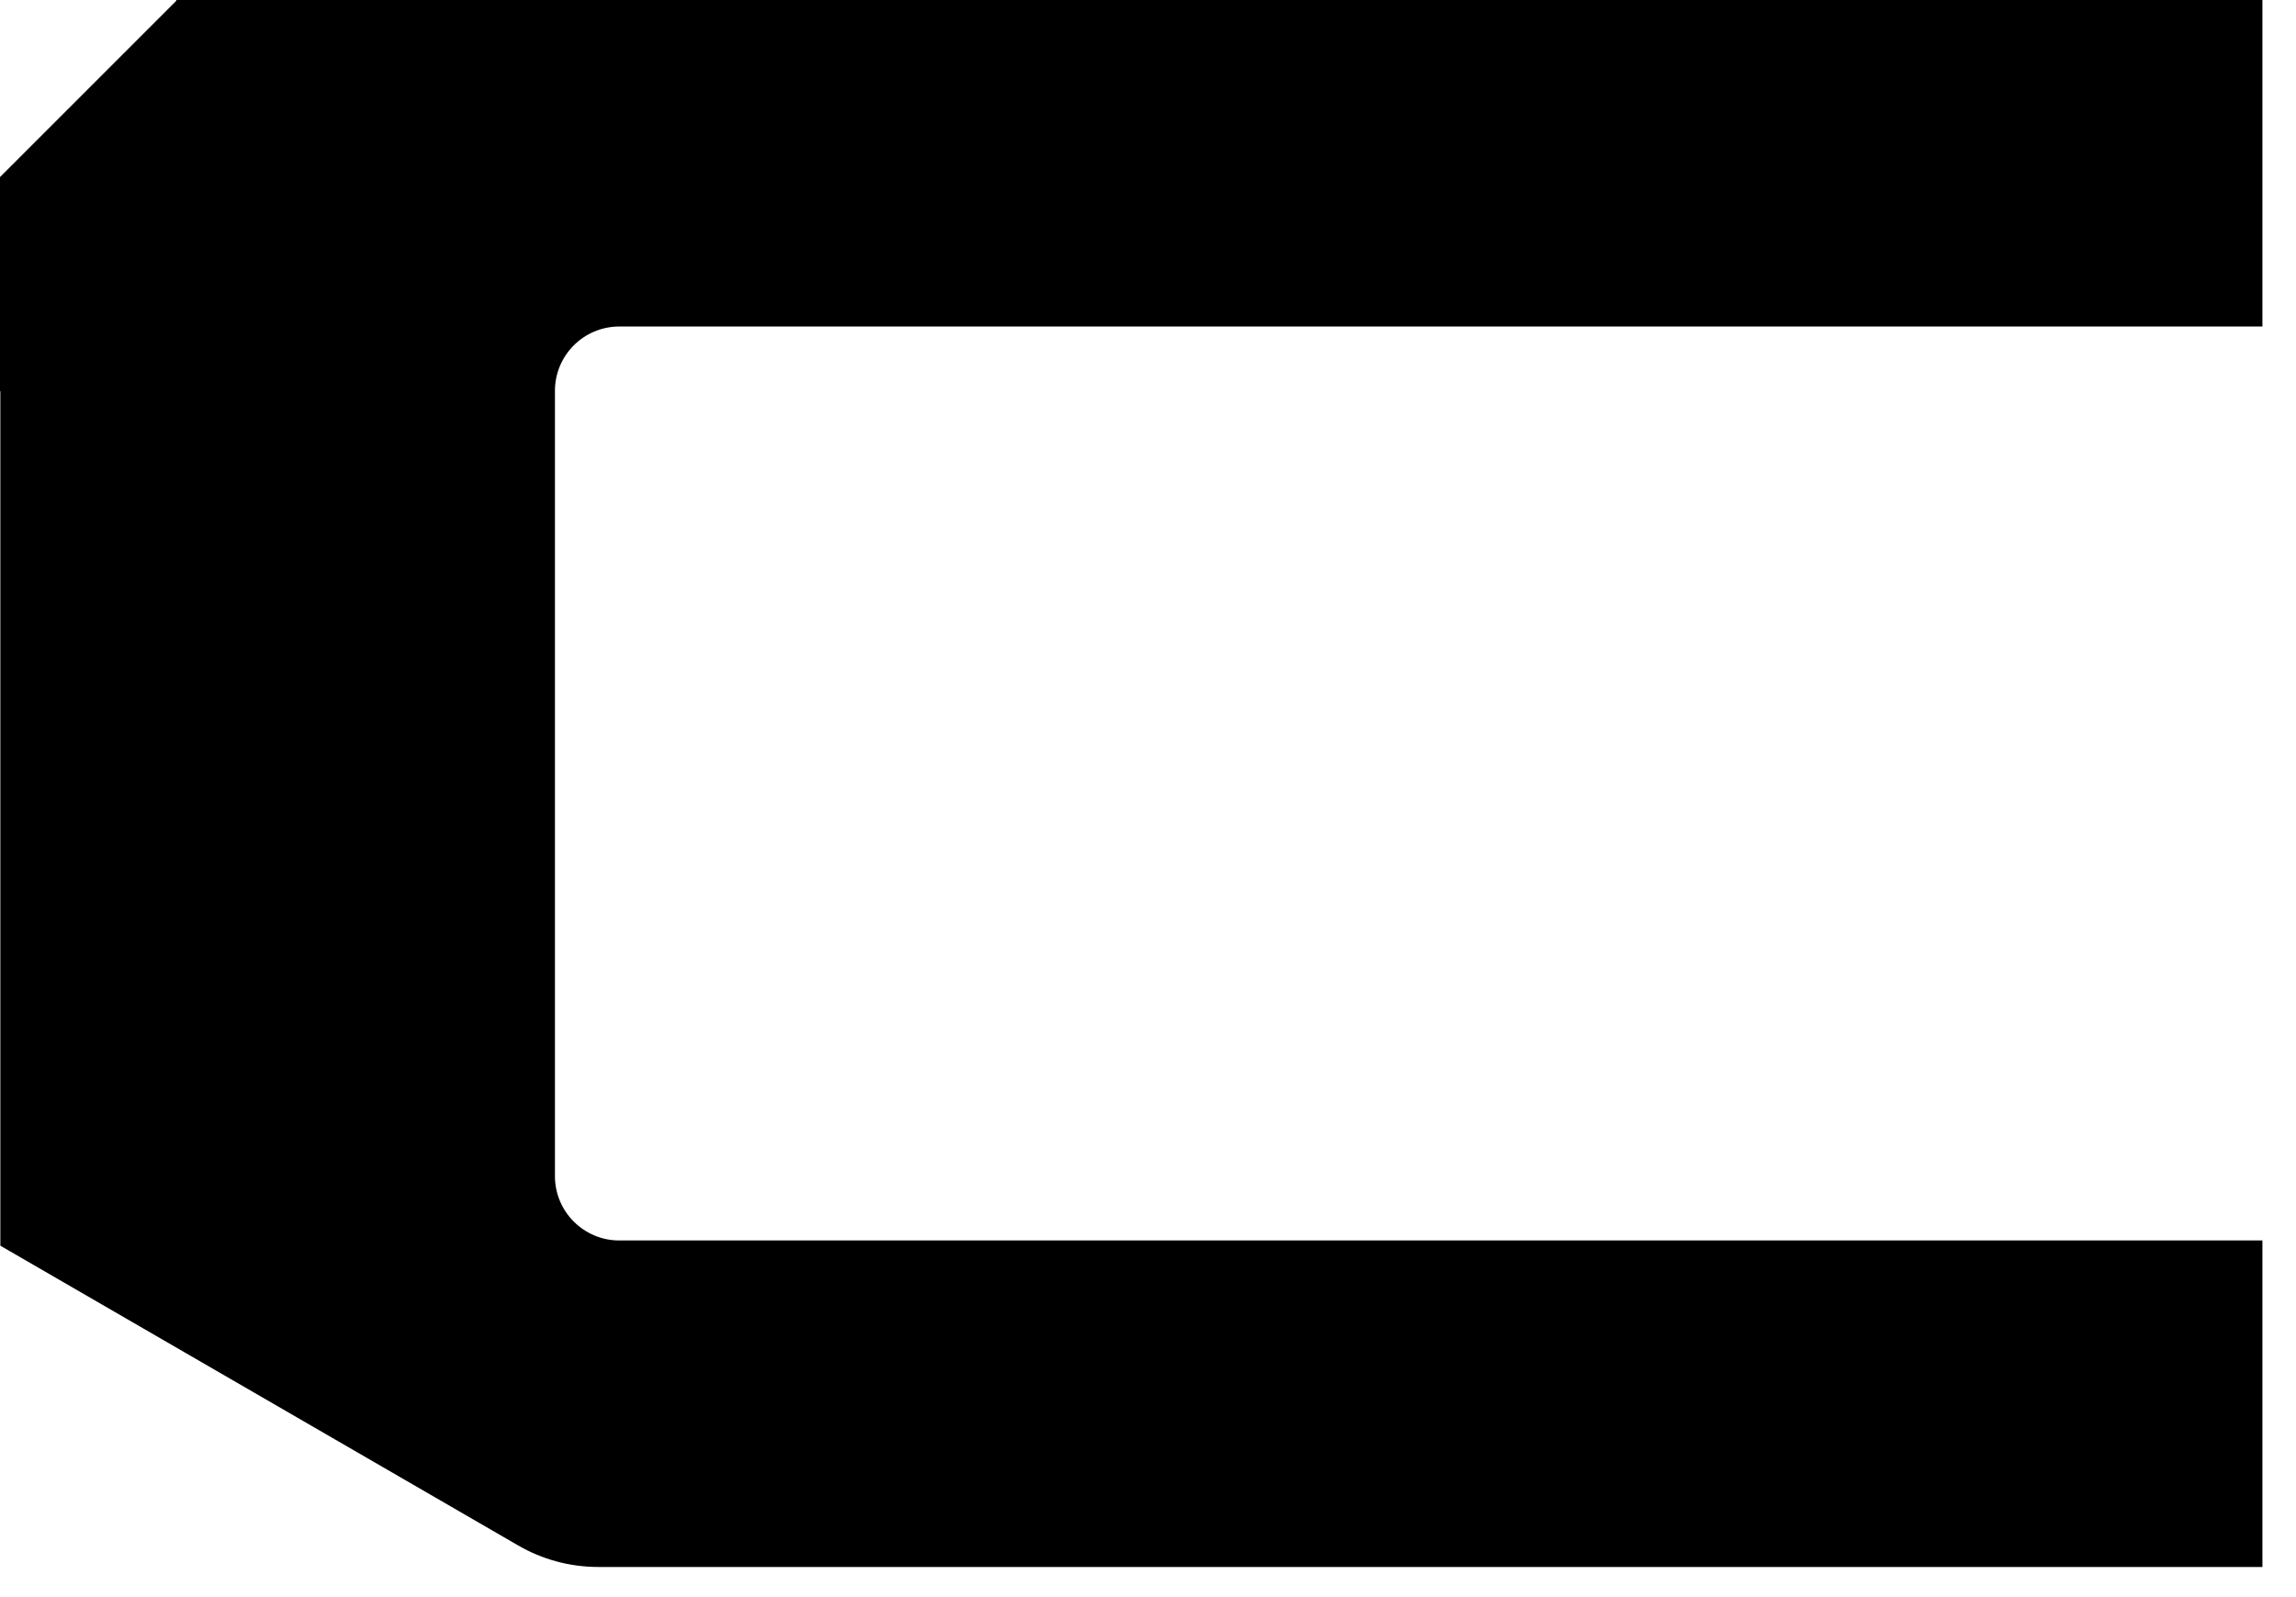 <svg width="46" height="32" viewBox="0 0 46 32" fill="currentColor" xmlns="http://www.w3.org/2000/svg">
<path d="M3.533 0.015C2.153 1.395 1.38 2.168 0 3.548V7.84H0.007V24.959L10.375 30.961C10.863 31.246 11.418 31.396 11.988 31.396H45.327V24.854H12.408C11.696 24.854 11.118 24.277 11.118 23.564V7.832C11.118 7.119 11.696 6.542 12.408 6.542H45.327V0H3.533V0.015Z" fill="currentColor"/>
</svg>
